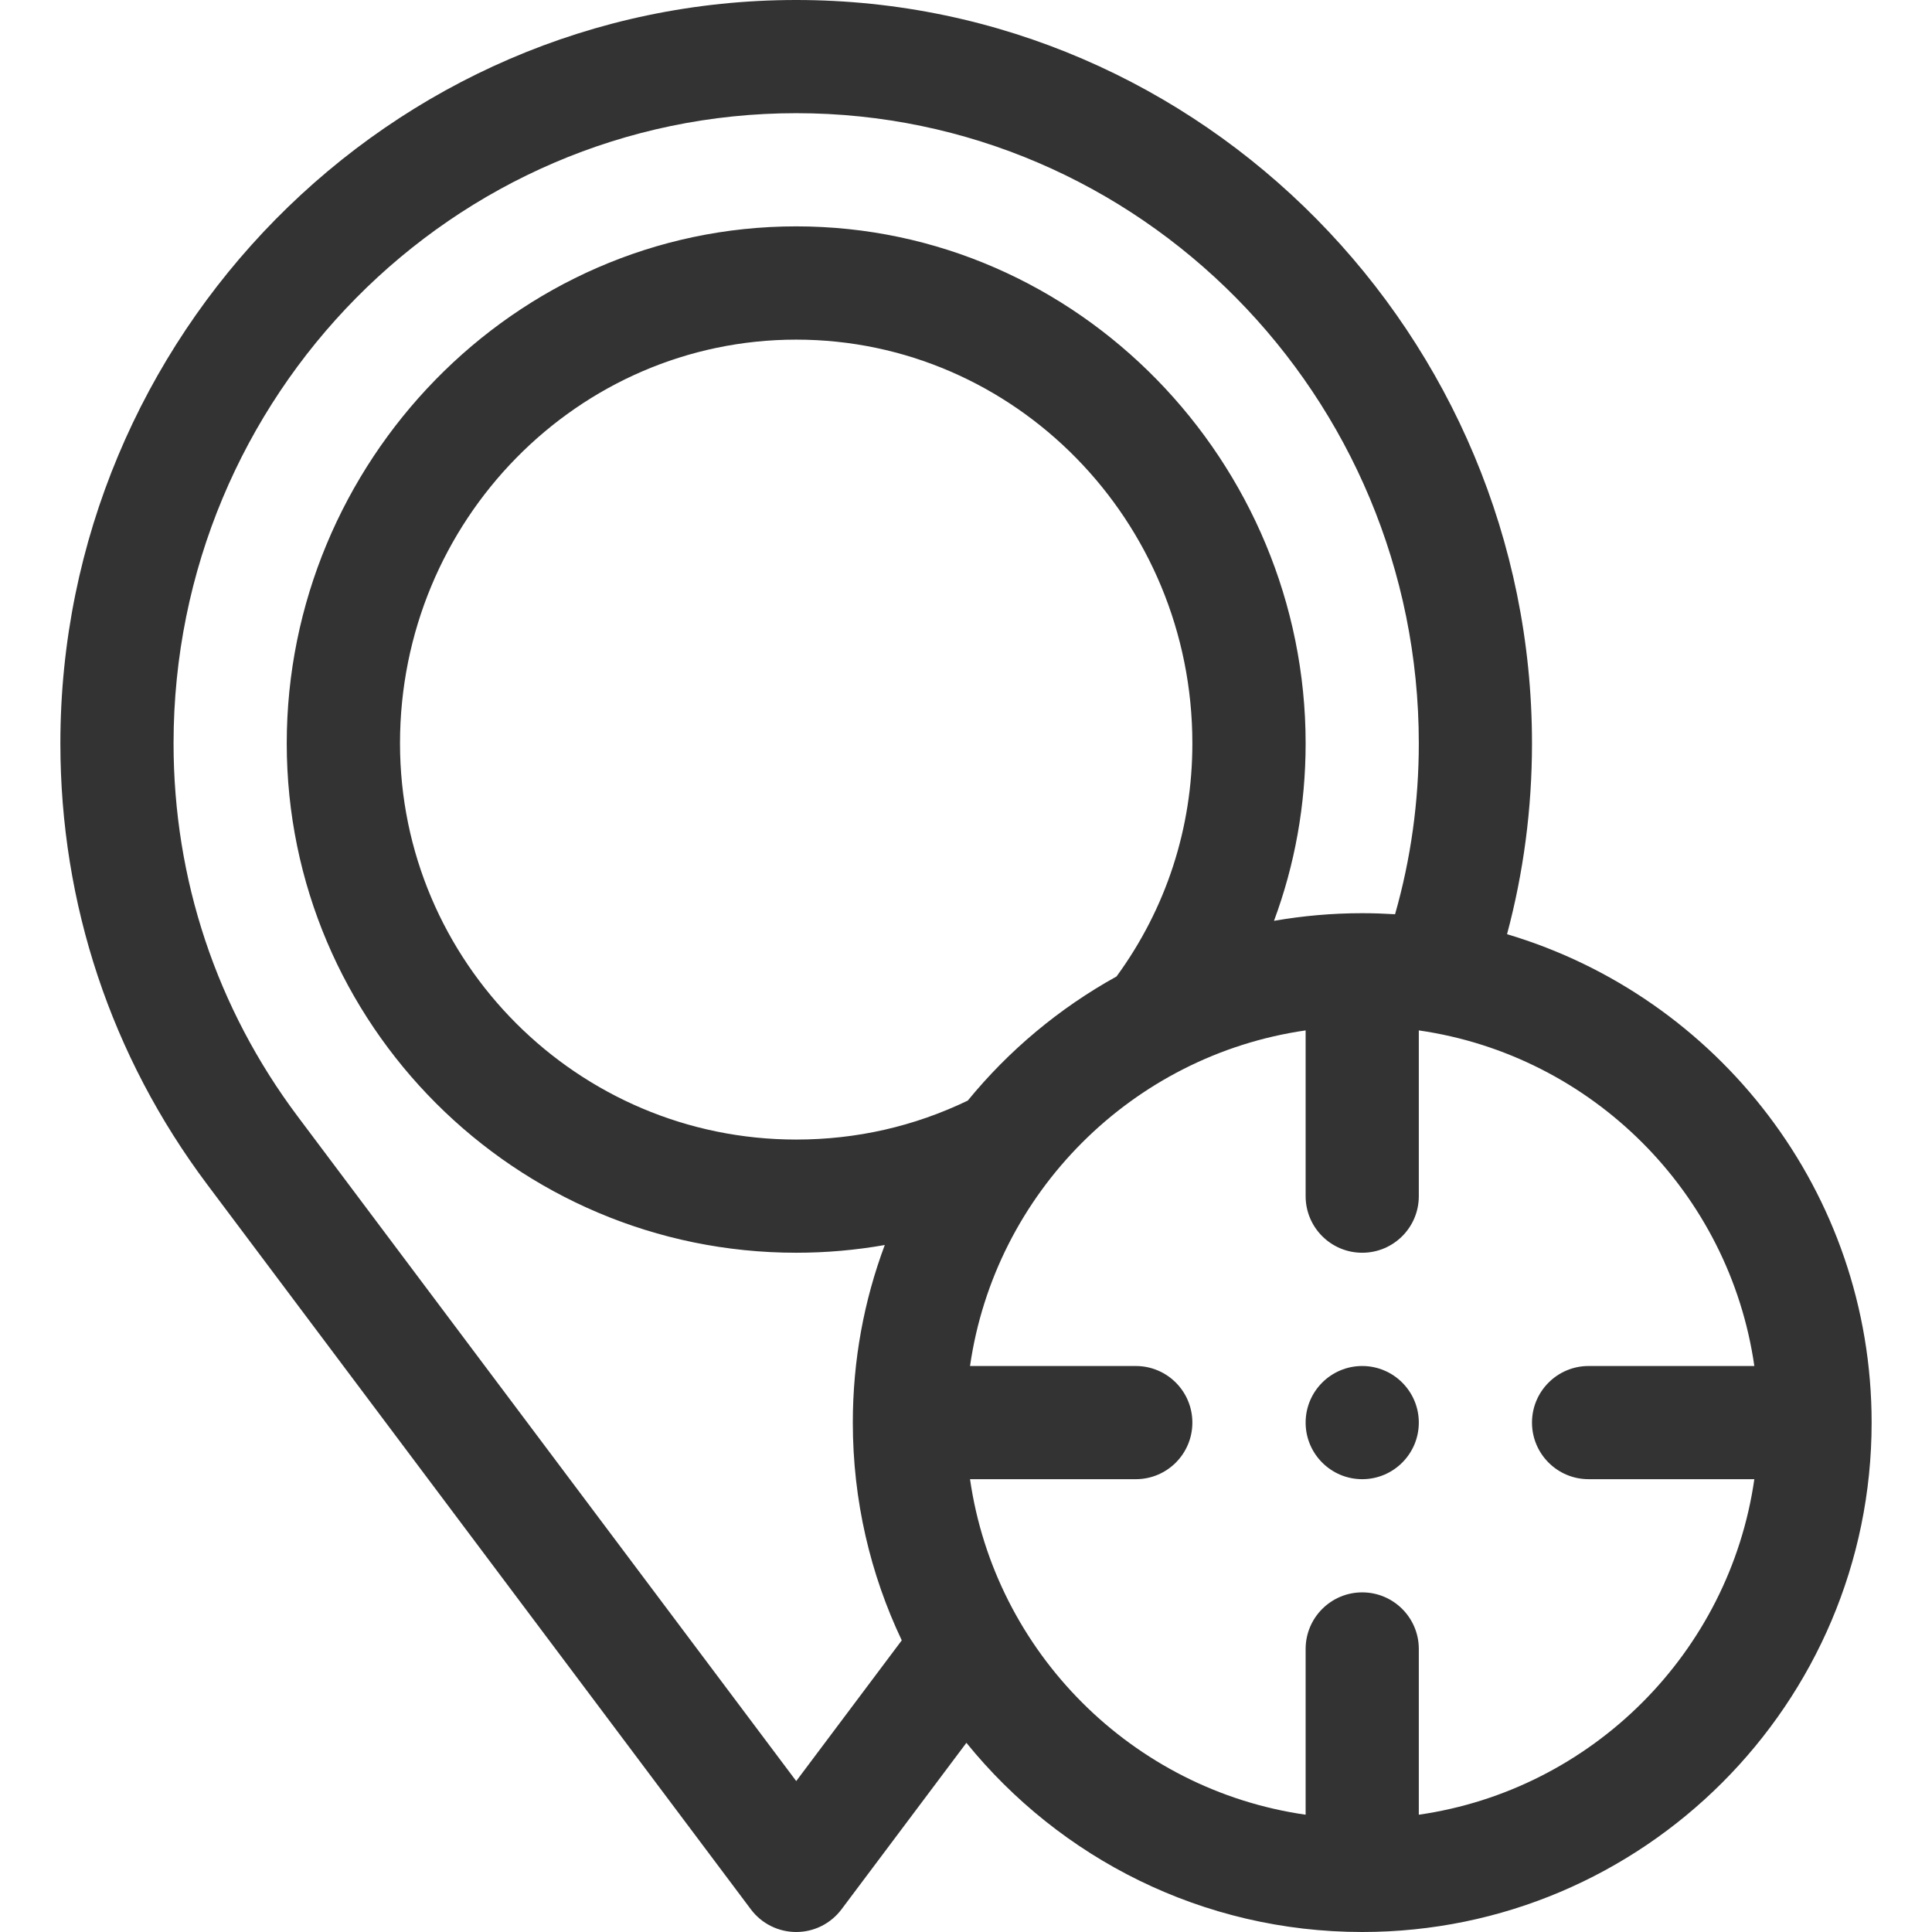 <svg width="24" height="24" viewBox="0 0 24 24" fill="none" xmlns="http://www.w3.org/2000/svg">
<path d="M9.891 0C4.836 0 0.75 4.184 0.75 9.234C0.75 11.228 1.381 13.123 2.574 14.714L9.328 23.719C9.461 23.896 9.669 24 9.891 24C10.112 24 10.32 23.896 10.453 23.719L12.005 21.65C13.166 23.083 14.939 24 16.922 24C20.411 24 23.25 21.161 23.25 17.672C23.25 14.807 21.337 12.382 18.721 11.605C18.927 10.835 19.031 10.041 19.031 9.234C19.031 4.178 14.941 0 9.891 0ZM9.891 22.125L3.699 13.87C2.69 12.525 2.156 10.922 2.156 9.234C2.156 4.918 5.626 1.406 9.891 1.406C14.155 1.406 17.625 4.918 17.625 9.234C17.625 9.958 17.526 10.67 17.33 11.357C17.195 11.349 17.059 11.344 16.922 11.344C16.548 11.344 16.182 11.377 15.826 11.439C16.085 10.742 16.219 9.999 16.219 9.234C16.219 5.75 13.401 2.812 9.891 2.812C6.379 2.812 3.562 5.752 3.562 9.234C3.562 12.724 6.401 15.562 9.891 15.562C10.26 15.562 10.628 15.53 10.991 15.466C10.734 16.153 10.594 16.896 10.594 17.672C10.594 18.639 10.812 19.556 11.202 20.377L9.891 22.125ZM12.022 13.672C11.355 13.993 10.639 14.156 9.891 14.156C7.177 14.156 4.969 11.948 4.969 9.234C4.969 6.469 7.177 4.219 9.891 4.219C12.604 4.219 14.812 6.469 14.812 9.234C14.812 10.287 14.487 11.285 13.87 12.13C13.16 12.523 12.532 13.048 12.022 13.672ZM21.793 16.969H19.734C19.346 16.969 19.031 17.284 19.031 17.672C19.031 18.06 19.346 18.375 19.734 18.375H21.793C21.484 20.527 19.777 22.234 17.625 22.543V20.484C17.625 20.096 17.31 19.781 16.922 19.781C16.534 19.781 16.219 20.096 16.219 20.484V22.543C14.066 22.234 12.36 20.527 12.05 18.375H14.109C14.498 18.375 14.812 18.06 14.812 17.672C14.812 17.284 14.498 16.969 14.109 16.969H12.05C12.36 14.816 14.066 13.11 16.219 12.8V14.859C16.219 15.248 16.534 15.562 16.922 15.562C17.31 15.562 17.625 15.248 17.625 14.859V12.8C19.777 13.11 21.484 14.816 21.793 16.969Z" fill="black" fill-opacity="0.8"/>
<path d="M16.922 18.375C17.31 18.375 17.625 18.06 17.625 17.672C17.625 17.284 17.31 16.969 16.922 16.969C16.534 16.969 16.219 17.284 16.219 17.672C16.219 18.06 16.534 18.375 16.922 18.375Z" fill="black" fill-opacity="0.8"/>
</svg>
